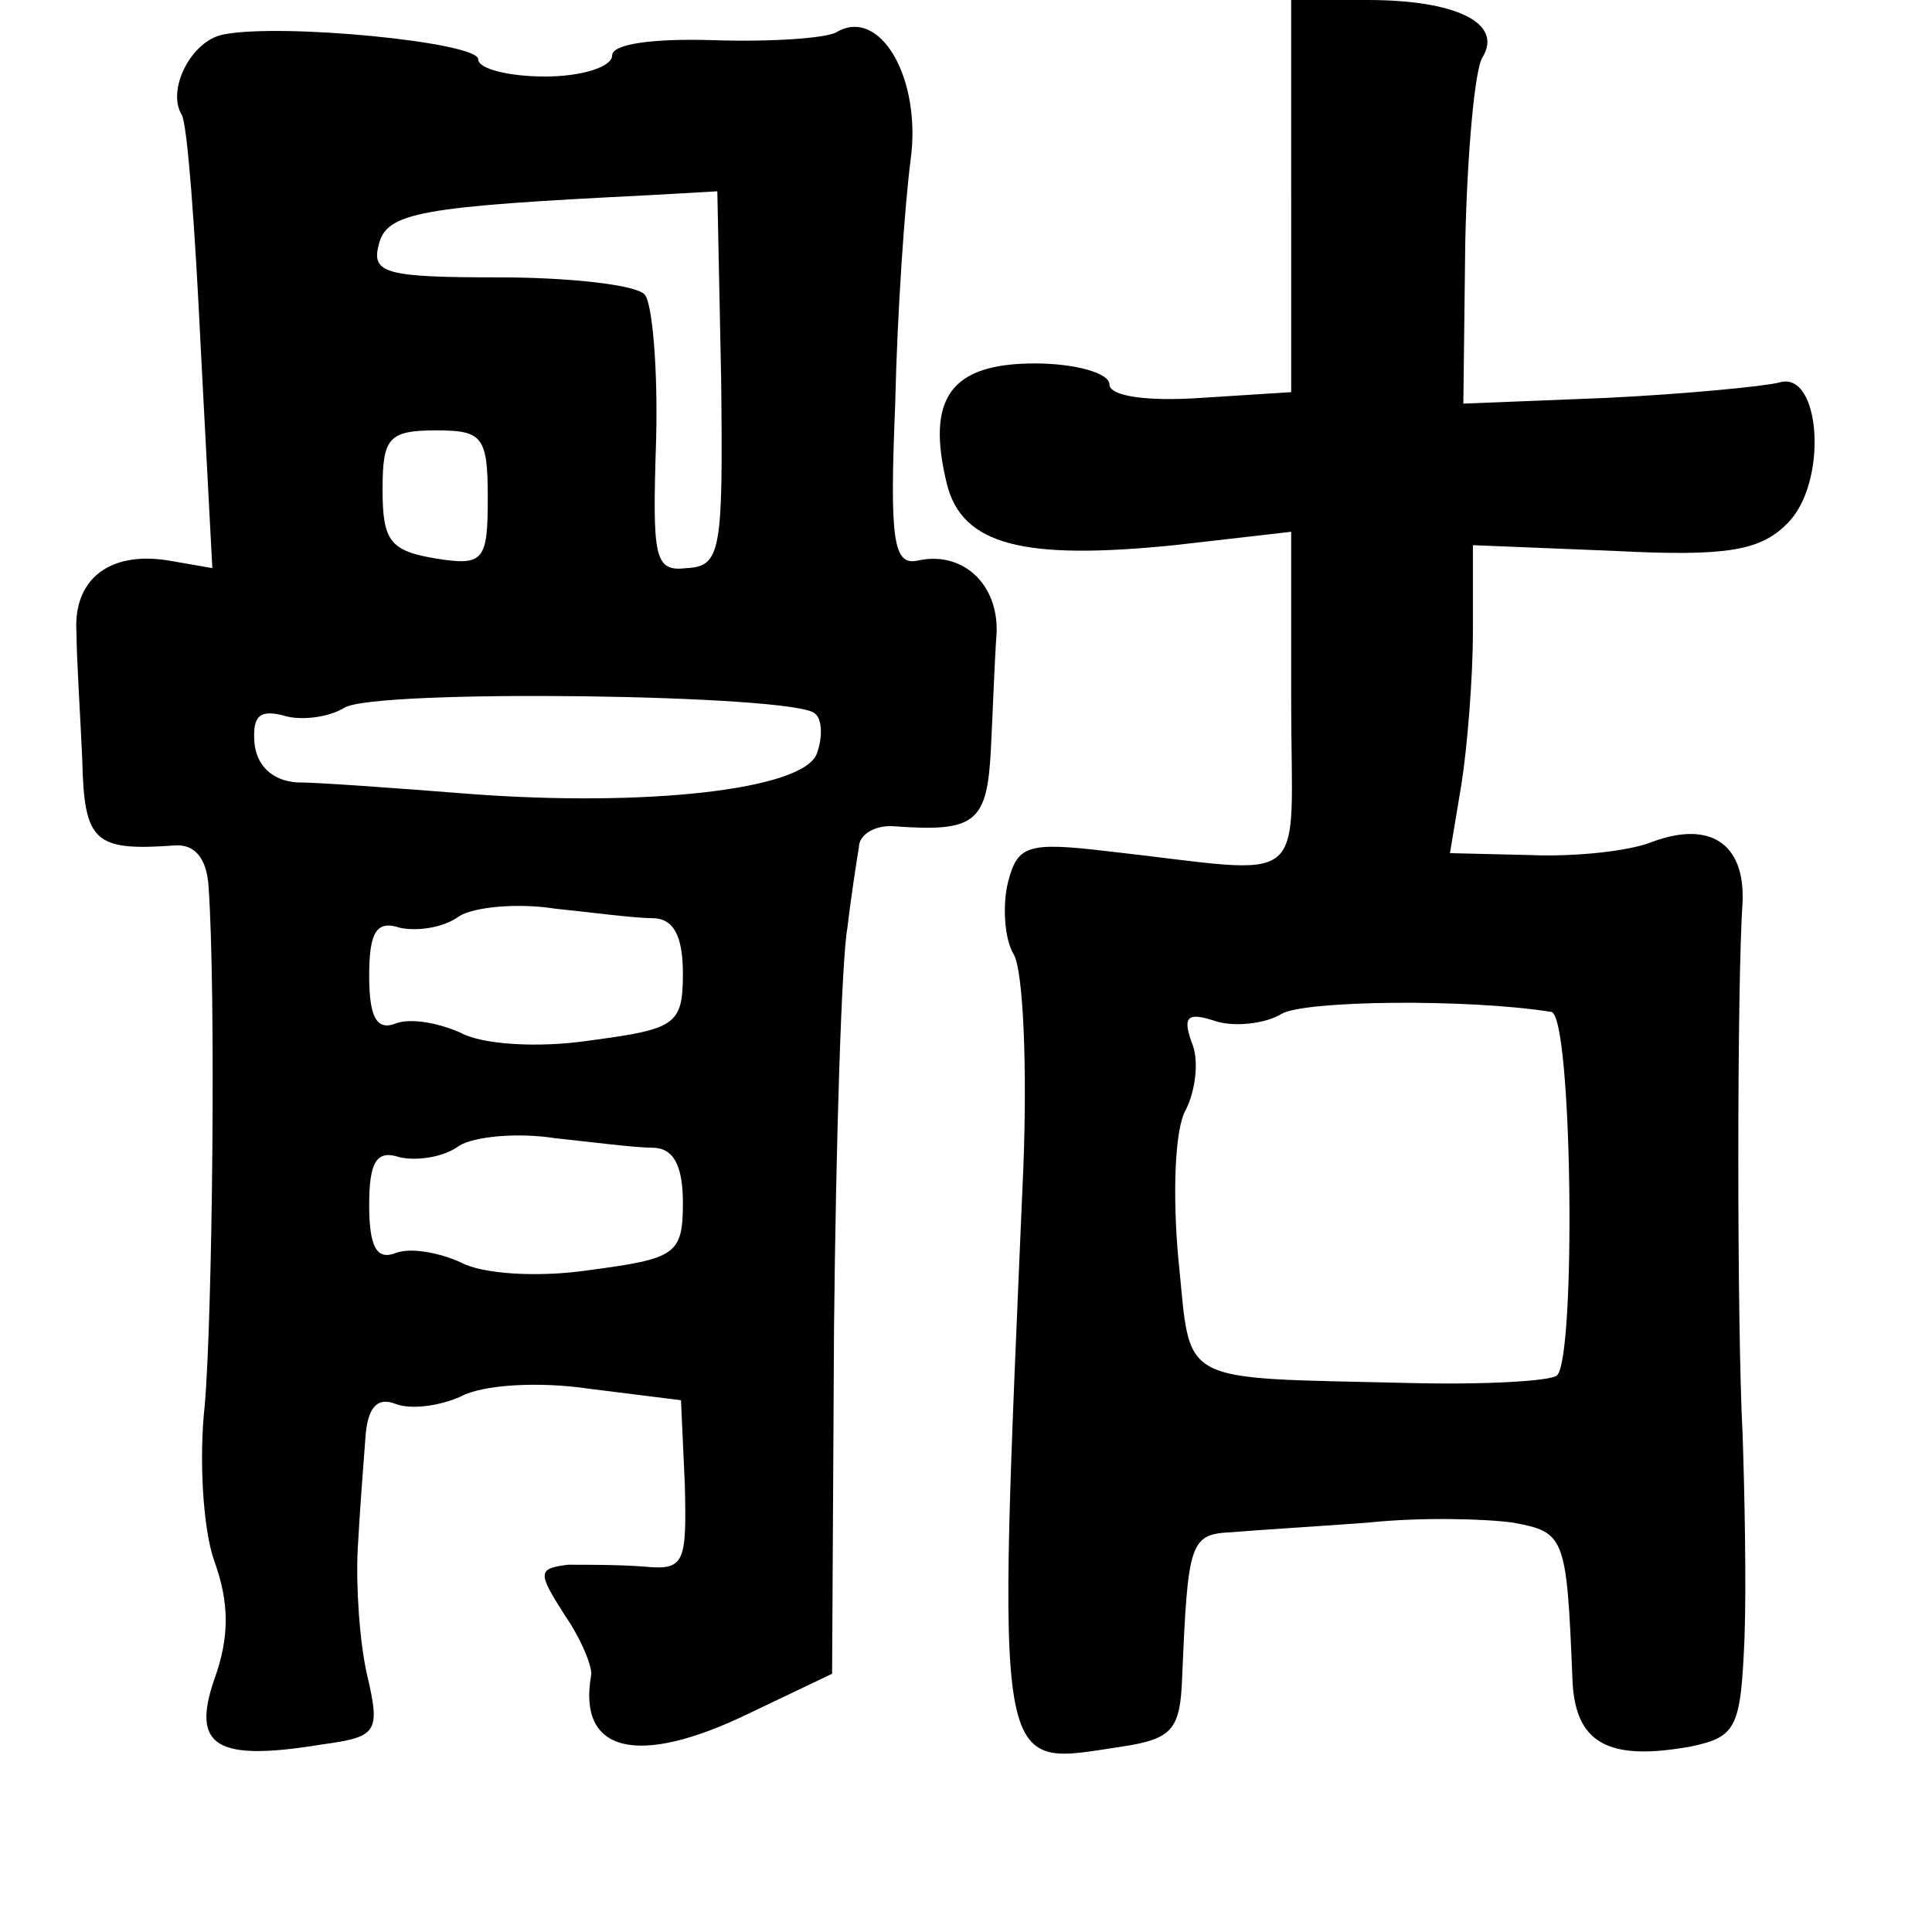 <?xml version="1.0" standalone="no"?>
<!DOCTYPE svg PUBLIC "-//W3C//DTD SVG 20010904//EN"
 "http://www.w3.org/TR/2001/REC-SVG-20010904/DTD/svg10.dtd">
<svg version="1.0" xmlns="http://www.w3.org/2000/svg"
 width="101pt" height="101pt" viewBox="0 0 101 101"
 preserveAspectRatio="xMidYMid meet">
<g transform="translate(0,101) scale(0.1,-0.1)"
fill="#000000" stroke="none">
<path d="M675 908 l0 -103 -47 -3 c-29 -2 -48 1 -48 7 0 6 -18 11 -39 11 -44
0 -57 -18 -46 -63 8 -32 40 -40 119 -32 l61 7 0 -89 c0 -100 12 -90 -96 -78
-42 5 -47 3 -52 -16 -3 -12 -2 -30 3 -38 5 -9 7 -59 5 -111 -14 -327 -16 -313
52 -303 26 4 30 9 31 36 3 71 4 75 26 76 11 1 44 3 71 5 28 3 62 2 76 0 27 -5
28 -7 31 -81 1 -34 18 -44 62 -36 24 5 26 10 28 57 1 28 0 76 -1 106 -3 56 -3
236 0 279 1 30 -17 42 -47 31 -12 -5 -41 -8 -64 -7 l-42 1 6 36 c3 19 6 55 6
80 l0 45 74 -3 c58 -3 76 0 90 14 22 21 18 81 -4 74 -8 -2 -49 -6 -90 -8 l-75
-3 1 84 c1 47 5 91 9 97 11 18 -14 30 -60 30 l-40 0 0 -102z m136 -427 c11 -2
13 -180 3 -190 -3 -3 -38 -5 -77 -4 -124 3 -114 -2 -121 65 -3 33 -2 68 4 78
5 10 7 26 3 35 -5 14 -2 16 13 11 10 -3 26 -1 34 4 12 7 97 8 141 1z"/>
<path d="M117 992 c-17 -3 -30 -29 -22 -42 3 -5 7 -60 10 -123 l6 -114 -23 4
c-31 5 -50 -10 -48 -38 0 -13 2 -43 3 -66 1 -43 6 -48 48 -45 11 1 17 -7 18
-21 4 -56 2 -227 -2 -272 -3 -27 -1 -64 5 -81 8 -22 8 -40 0 -62 -12 -35 1
-43 56 -34 29 4 31 6 24 36 -4 17 -6 47 -5 66 1 19 3 45 4 58 1 16 6 22 16 18
8 -3 23 -1 34 4 11 6 40 8 67 4 l48 -6 2 -44 c1 -41 0 -45 -21 -43 -12 1 -30
1 -40 1 -16 -2 -16 -4 -2 -26 9 -13 15 -28 14 -32 -7 -40 24 -48 82 -20 l44
21 1 180 c1 99 4 194 7 210 2 17 5 36 6 42 0 7 9 12 19 11 42 -3 48 2 50 40 1
20 2 48 3 61 1 26 -18 43 -41 38 -13 -3 -15 10 -12 82 1 47 5 104 8 127 6 43
-16 81 -39 67 -6 -3 -34 -5 -64 -4 -32 1 -53 -2 -53 -8 0 -6 -16 -11 -35 -11
-19 0 -35 4 -35 9 0 9 -103 19 -133 13z m260 -180 c1 -90 0 -98 -18 -99 -17
-2 -18 5 -16 67 1 37 -2 72 -6 76 -4 5 -39 9 -76 9 -59 0 -67 2 -63 17 4 17
21 20 142 26 l35 2 2 -98z m-122 -62 c0 -33 -2 -36 -27 -32 -24 4 -28 9 -28
36 0 27 3 31 28 31 24 0 27 -3 27 -35z m171 -113 c4 -3 4 -13 1 -21 -7 -19
-90 -28 -182 -21 -38 3 -79 6 -90 6 -13 1 -21 9 -22 21 -1 14 3 17 15 14 9 -3
24 -1 32 4 16 10 236 7 246 -3z m-85 -107 c11 0 16 -9 16 -29 0 -27 -4 -29
-49 -35 -27 -4 -56 -2 -67 4 -11 5 -26 8 -34 5 -10 -4 -14 3 -14 25 0 23 4 29
16 25 9 -2 23 0 31 6 8 5 31 7 50 4 19 -2 42 -5 51 -5z m0 -120 c11 0 16 -9
16 -29 0 -27 -4 -29 -49 -35 -27 -4 -56 -2 -67 4 -11 5 -26 8 -34 5 -10 -4
-14 3 -14 25 0 23 4 29 16 25 9 -2 23 0 31 6 8 5 31 7 50 4 19 -2 42 -5 51 -5z"/>
</g>
</svg>
